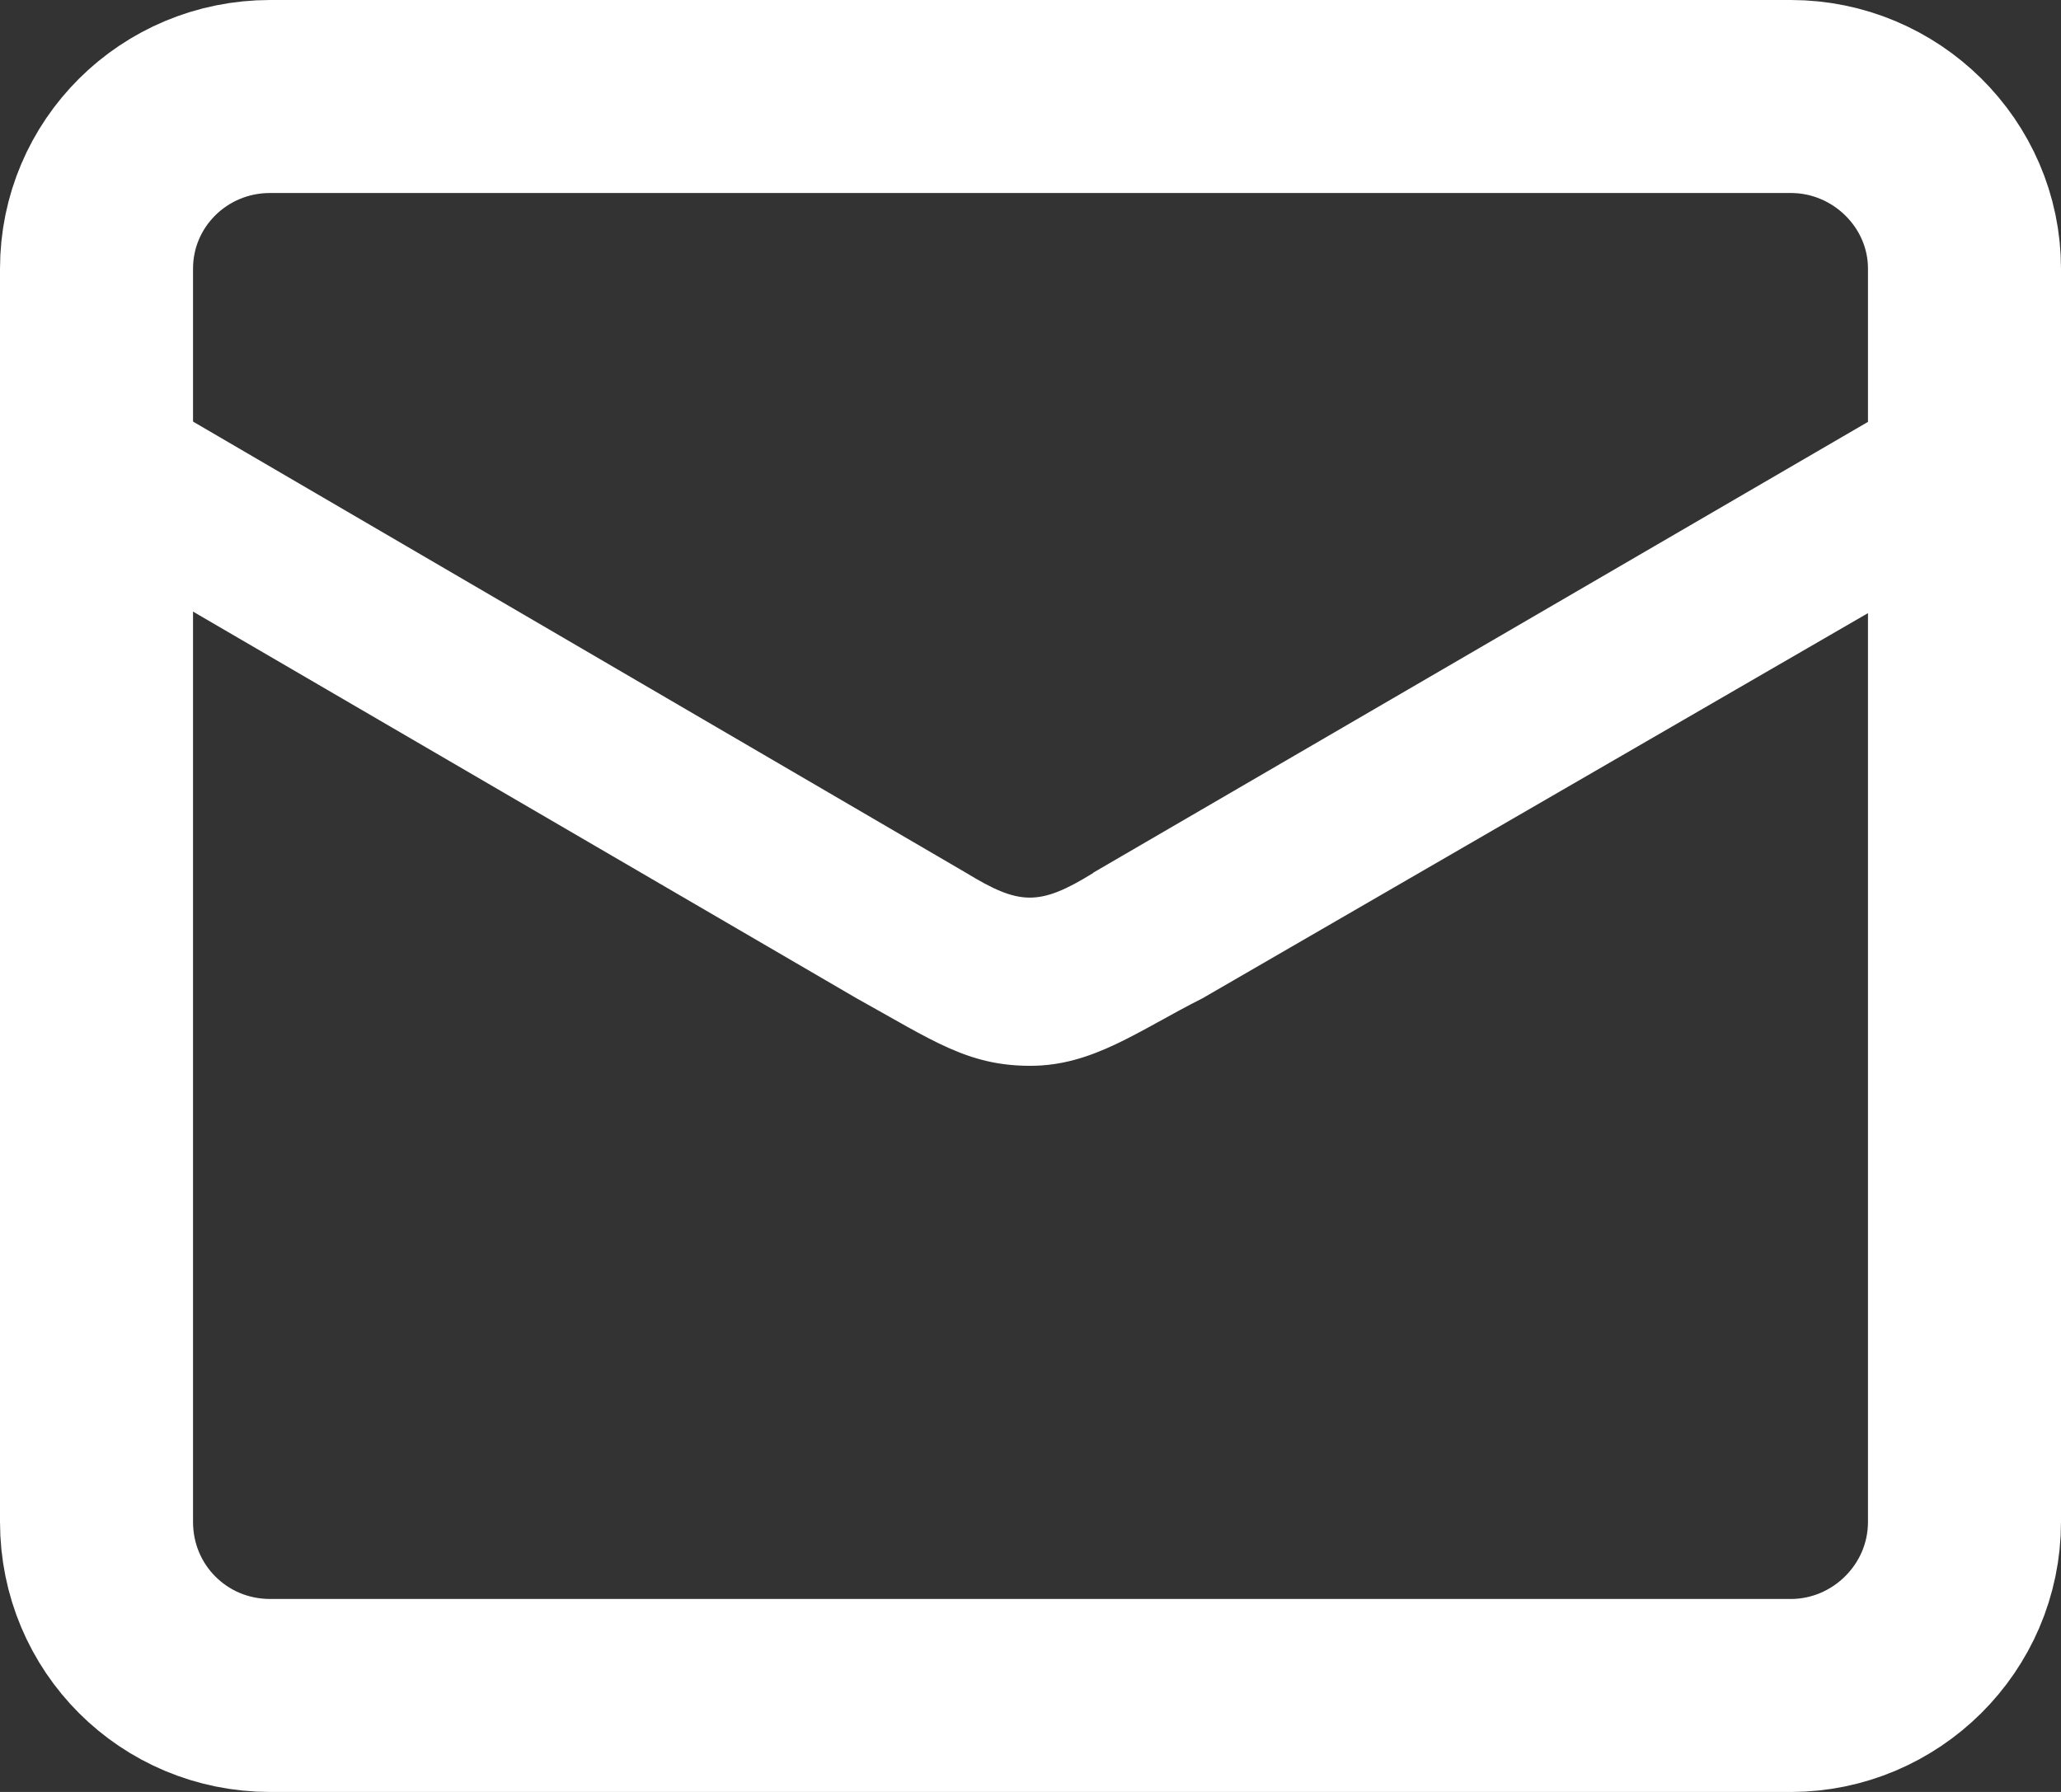 <?xml version="1.0" encoding="UTF-8"?>
<svg id="Layer_2" data-name="Layer 2" xmlns="http://www.w3.org/2000/svg" viewBox="0 0 42.71 37.14">
  <rect x="0" y="0" width="42.71" height="37.14" fill="#333333" stroke="none"/>
  <defs>
    <style>
      .cls-1 {
        fill: #fff;
      }

      .cls-2 {
        fill: none;
        stroke: #fff;
        stroke-miterlimit: 10;
        stroke-width: 4px;
      }
    </style>
  </defs>
  <g id="field">
    <g>
      <path class="cls-2" d="M40.71,5.57V31.54c0,2-1.64,3.6-3.6,3.6H5.6c-2,0-3.6-1.6-3.6-3.6V5.57c0-1.97,1.6-3.57,3.6-3.57h31.51c1.97,0,3.6,1.6,3.6,3.57Z"/>
      <path class="cls-1" d="M22.66,18.09c-1.13,.7-1.54,.67-2.64,0L2,7.57v3.94l15.75,9.18c1.57,.87,2.3,1.4,3.6,1.4s2.24-.73,3.57-1.4l15.79-9.14v-3.97l-18.06,10.51Z"/>
    </g>
  </g>
</svg>